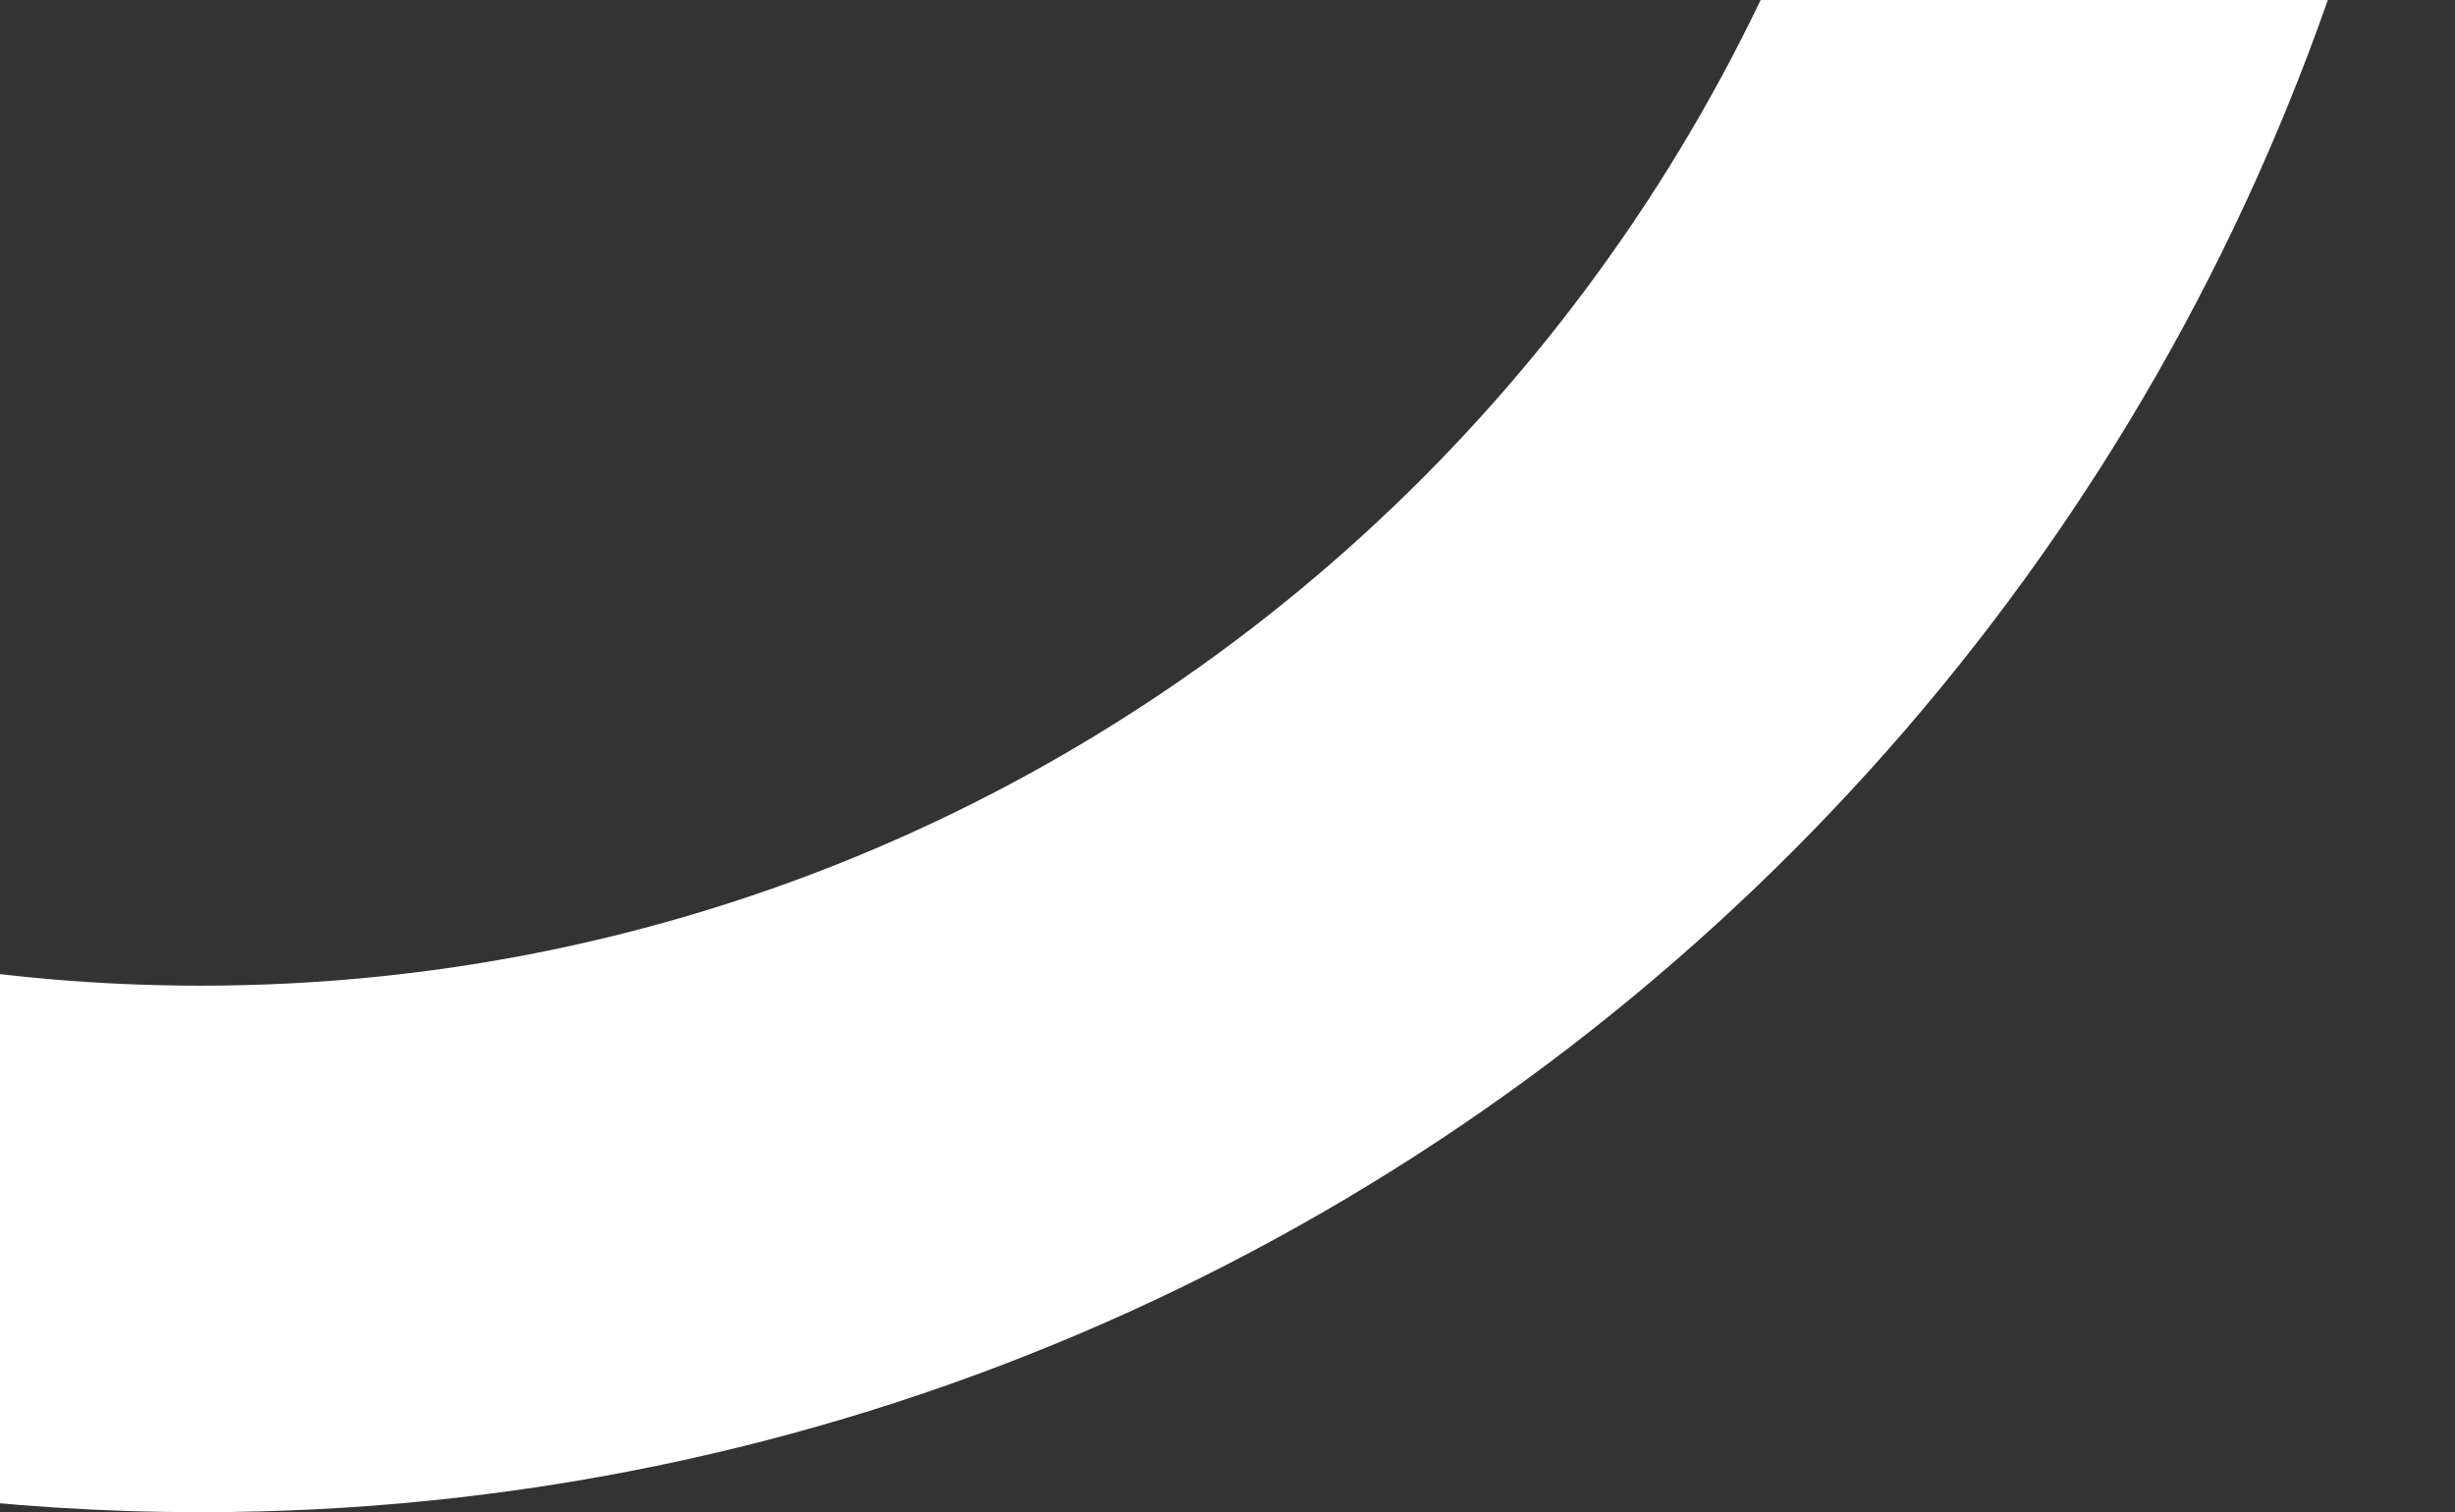 <svg width="112" height="69" viewBox="0 0 112 69" fill="none" xmlns="http://www.w3.org/2000/svg">
<rect x="0" y="0" width="112" height="69" fill="#333333" stroke="none"/>
<path d="M88.066 -34.283C88.066 9.491 52.736 44.976 9.154 44.976C-9.44 44.976 -26.528 38.521 -40 27.713L-40 56.46C-25.405 64.462 -8.654 69 9.154 69C65.959 69 112 22.755 112 -34.283C112 -39.63 111.599 -44.874 110.828 -50L86.511 -50C87.534 -44.923 88.068 -39.661 88.068 -34.283L88.066 -34.283Z" fill="white"/>
</svg>

